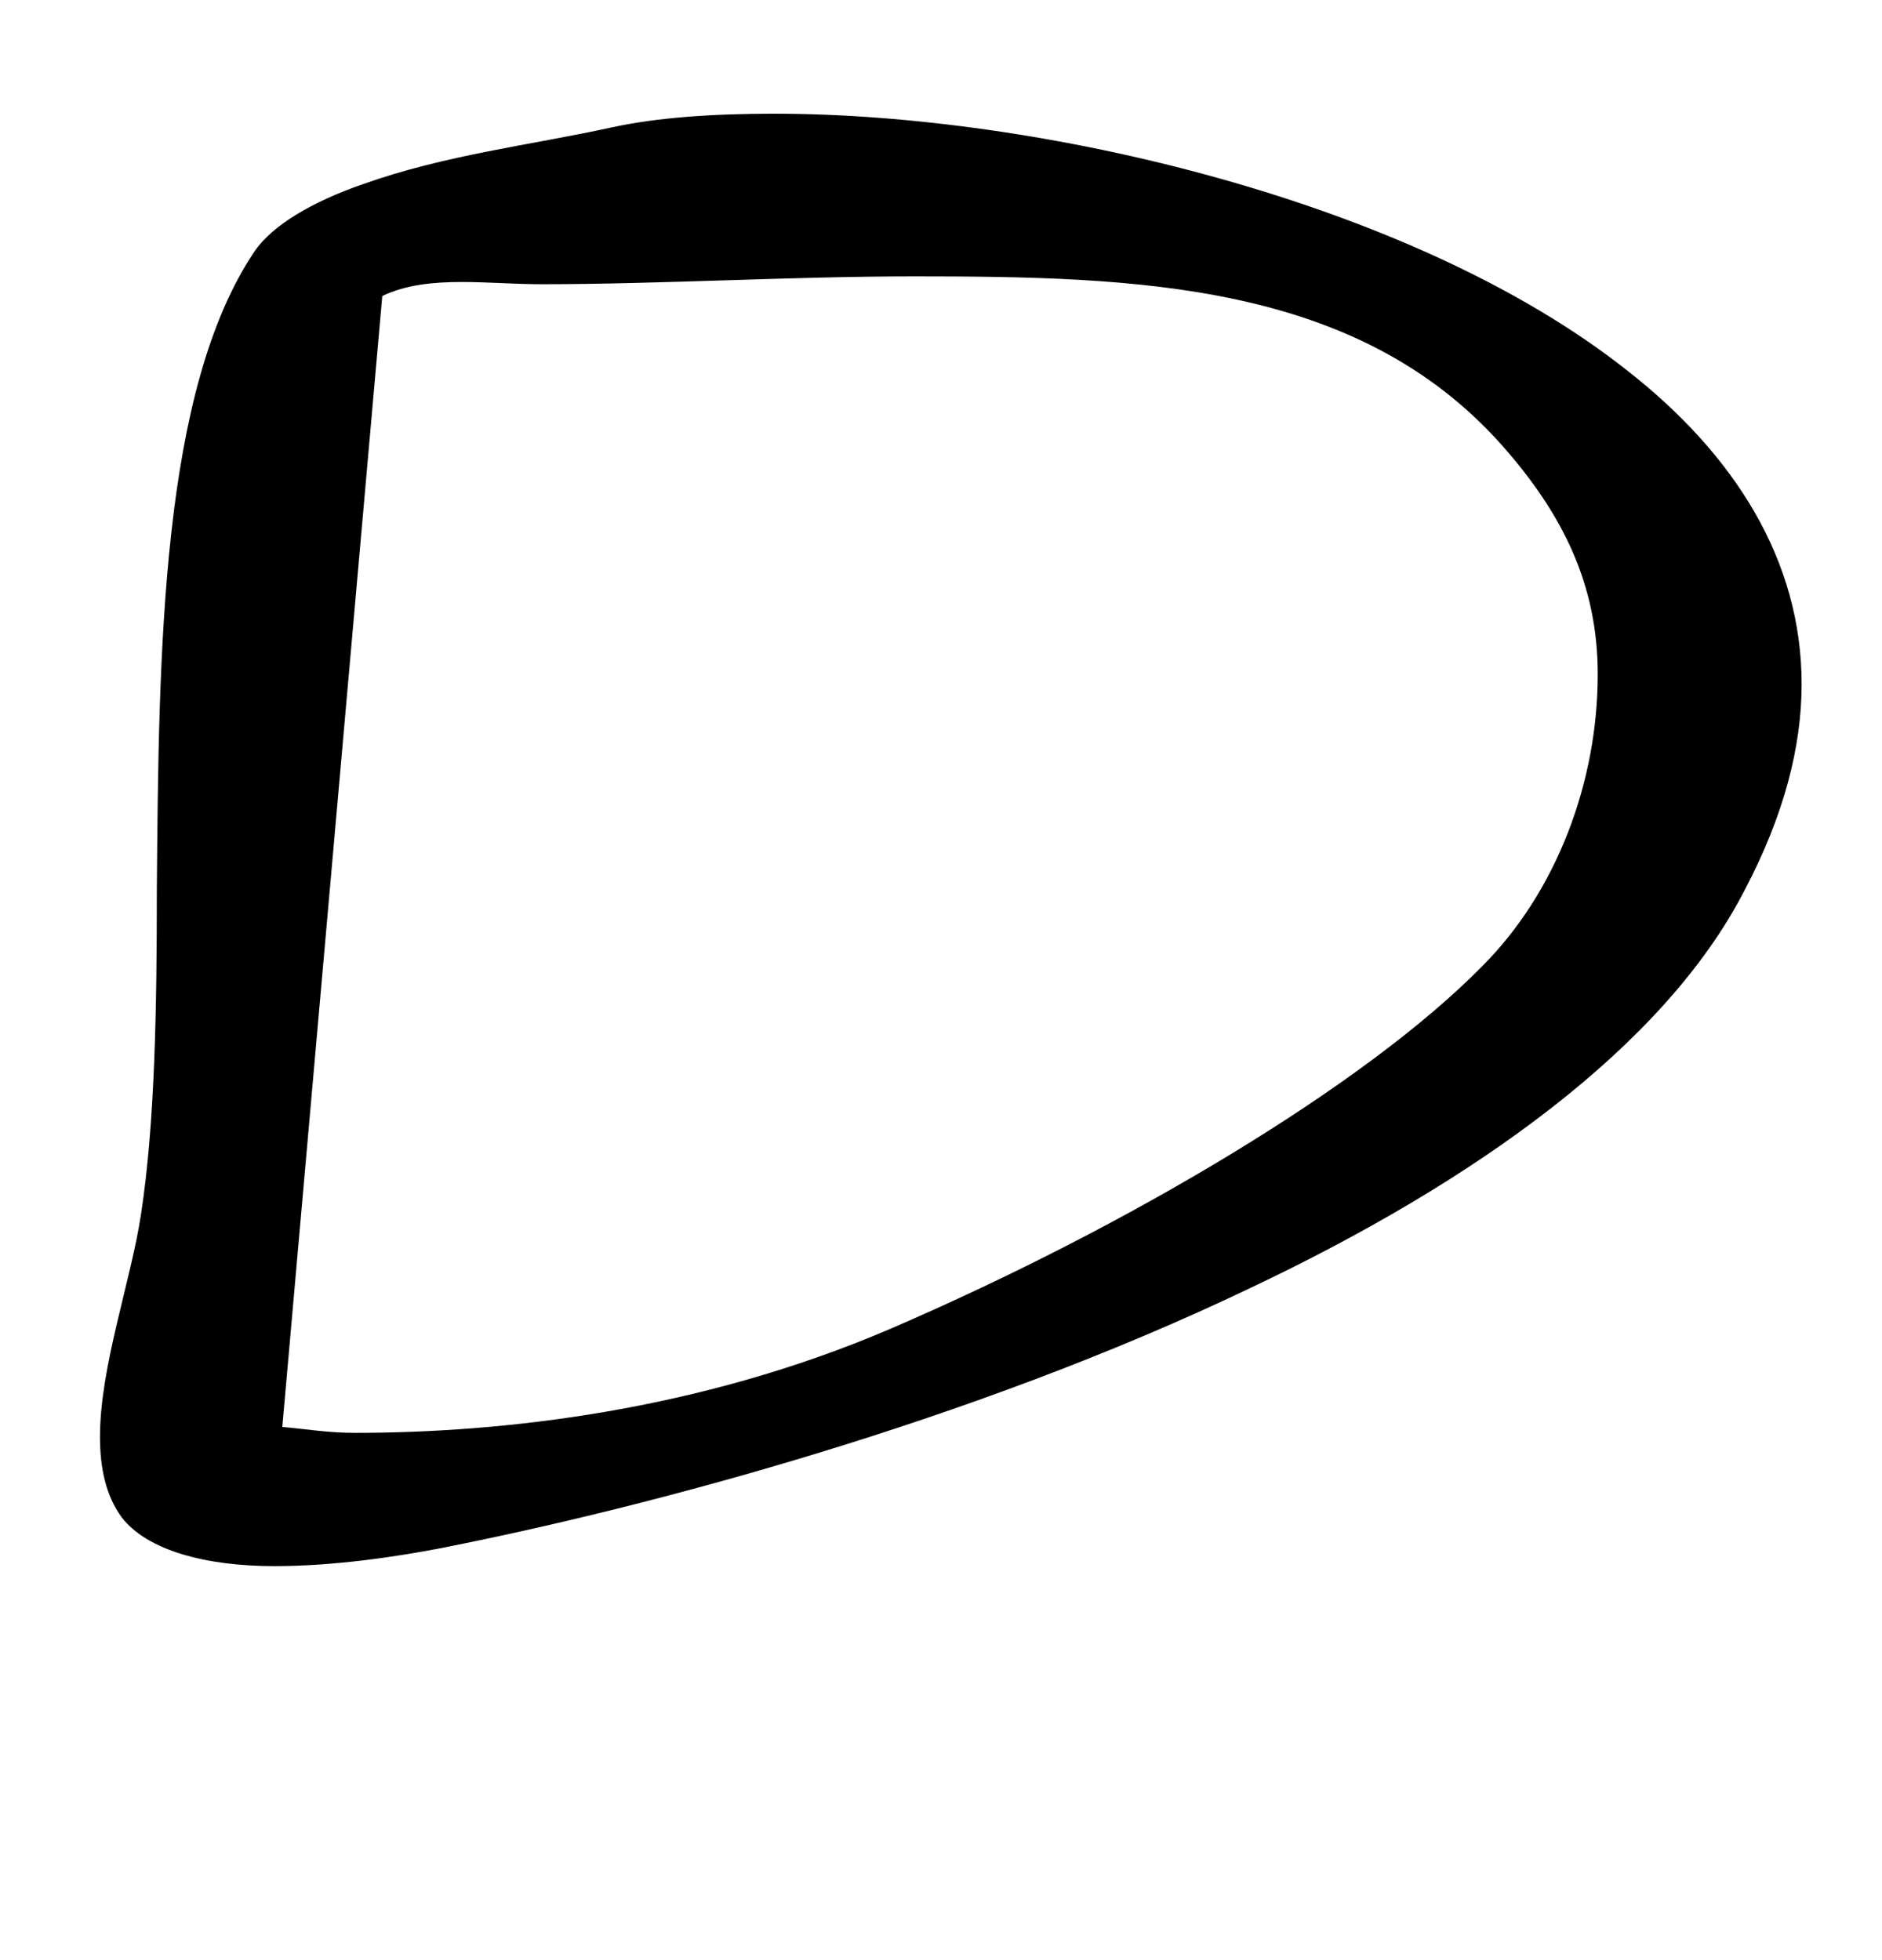 <?xml version="1.0" standalone="no"?>
<!DOCTYPE svg PUBLIC "-//W3C//DTD SVG 1.1//EN" "http://www.w3.org/Graphics/SVG/1.1/DTD/svg11.dtd" >
<svg xmlns="http://www.w3.org/2000/svg" xmlns:xlink="http://www.w3.org/1999/xlink" version="1.1" viewBox="-10 0 960 1000">
   <path fill="currentColor"
d="M41 733c0 -36 16 -80 21 -114c7 -46 8 -104 8 -165c1 -122 2 -255 50 -326c9 -13 29 -25 55 -34c42 -15 86 -20 127 -29c23 -5 51 -7 83 -7c134 0 325 44 435 131c55 43 89 97 89 160c0 32 -9 67 -29 105c-41 80 -138 149 -252 203c-142 68 -307 112 -414 133
c-21 4 -53 9 -84 9c-35 0 -65 -8 -78 -25c-8 -11 -11 -25 -11 -41zM266 145c-13.333 0 -27.12 -1.134 -40.389 -1.134c-14.596 0 -28.564 1.372 -40.611 7.134l-51 577c12 1 23 3 37 3c75 0 175 -11 273 -53c123 -53 243 -125 302 -185c38 -38 59 -94 59 -149
c0 -46 -18 -82 -49 -117c-74 -83 -186 -86 -300 -86c-63 0 -129 4 -190 4z" />
</svg>
